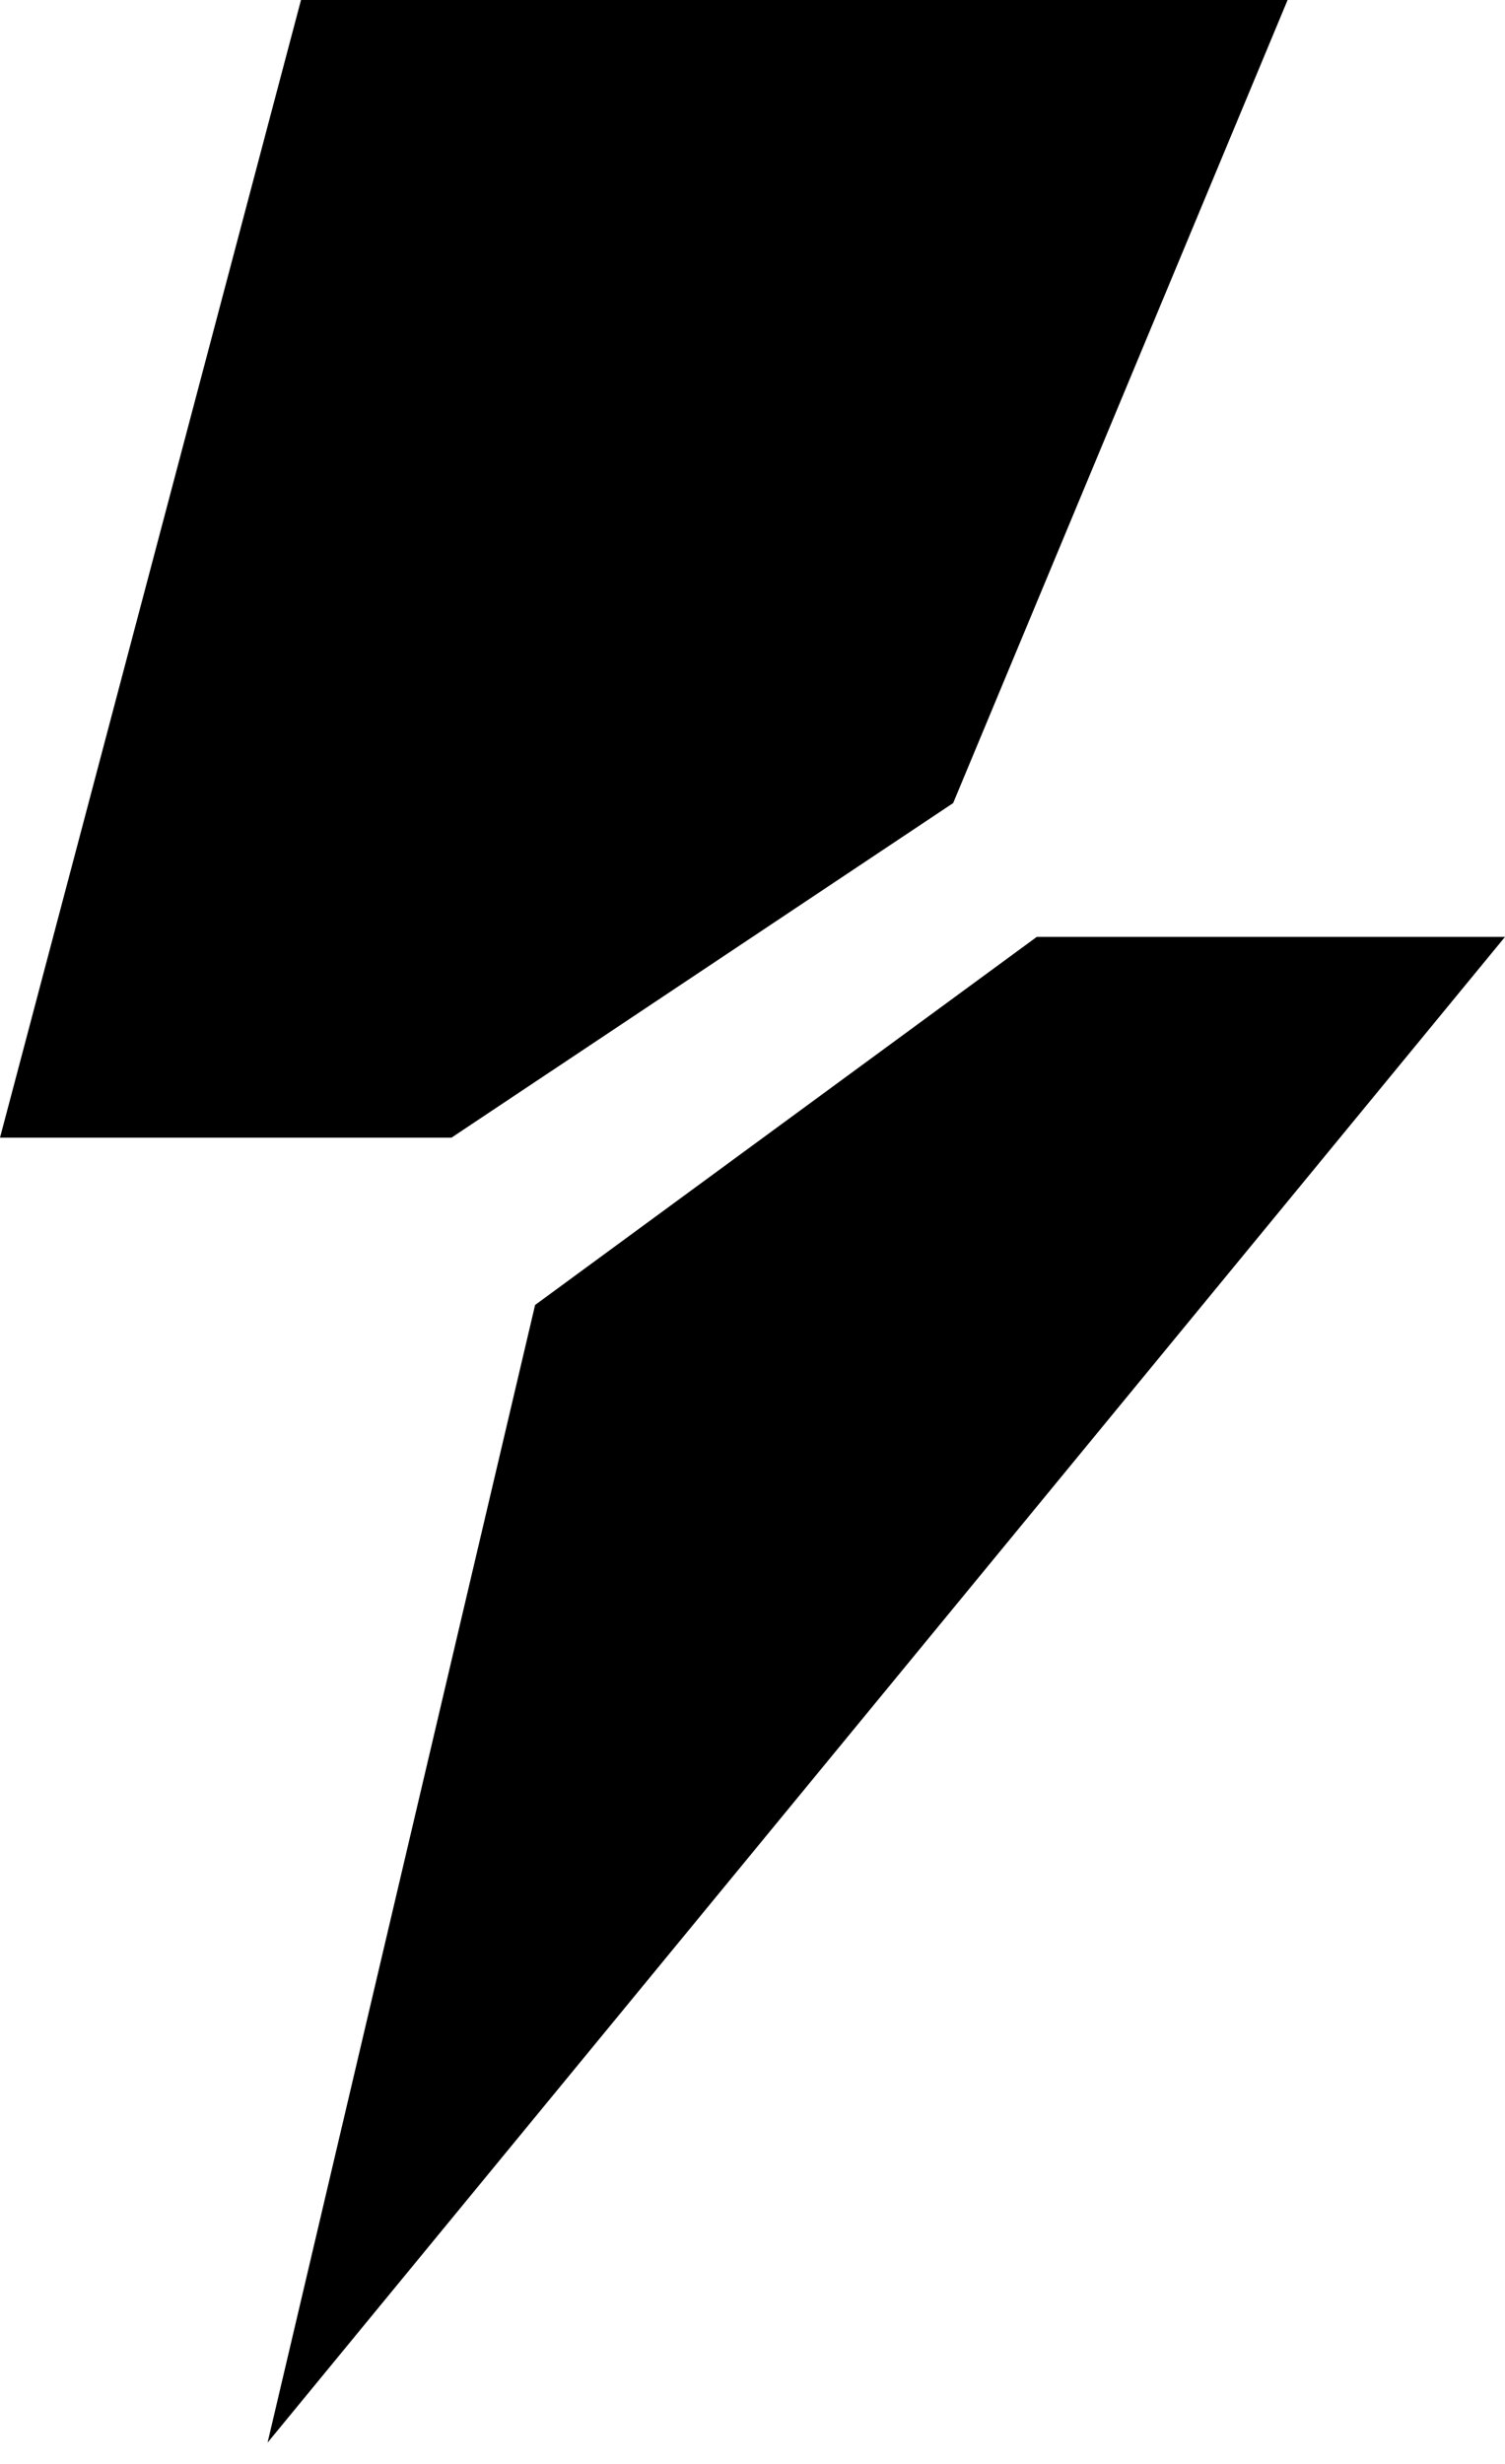 <svg width="33" height="54" viewBox="0 0 33 54" fill="none" xmlns="http://www.w3.org/2000/svg">
<path d="M9.9 24.933H0L6.6 0H28.233L20.9 17.6L9.9 24.933Z" fill="black"/>
<path d="M5.867 53.533L11.733 28.6L22.733 20.533H33L5.867 53.533Z" fill="black"/>
</svg>
